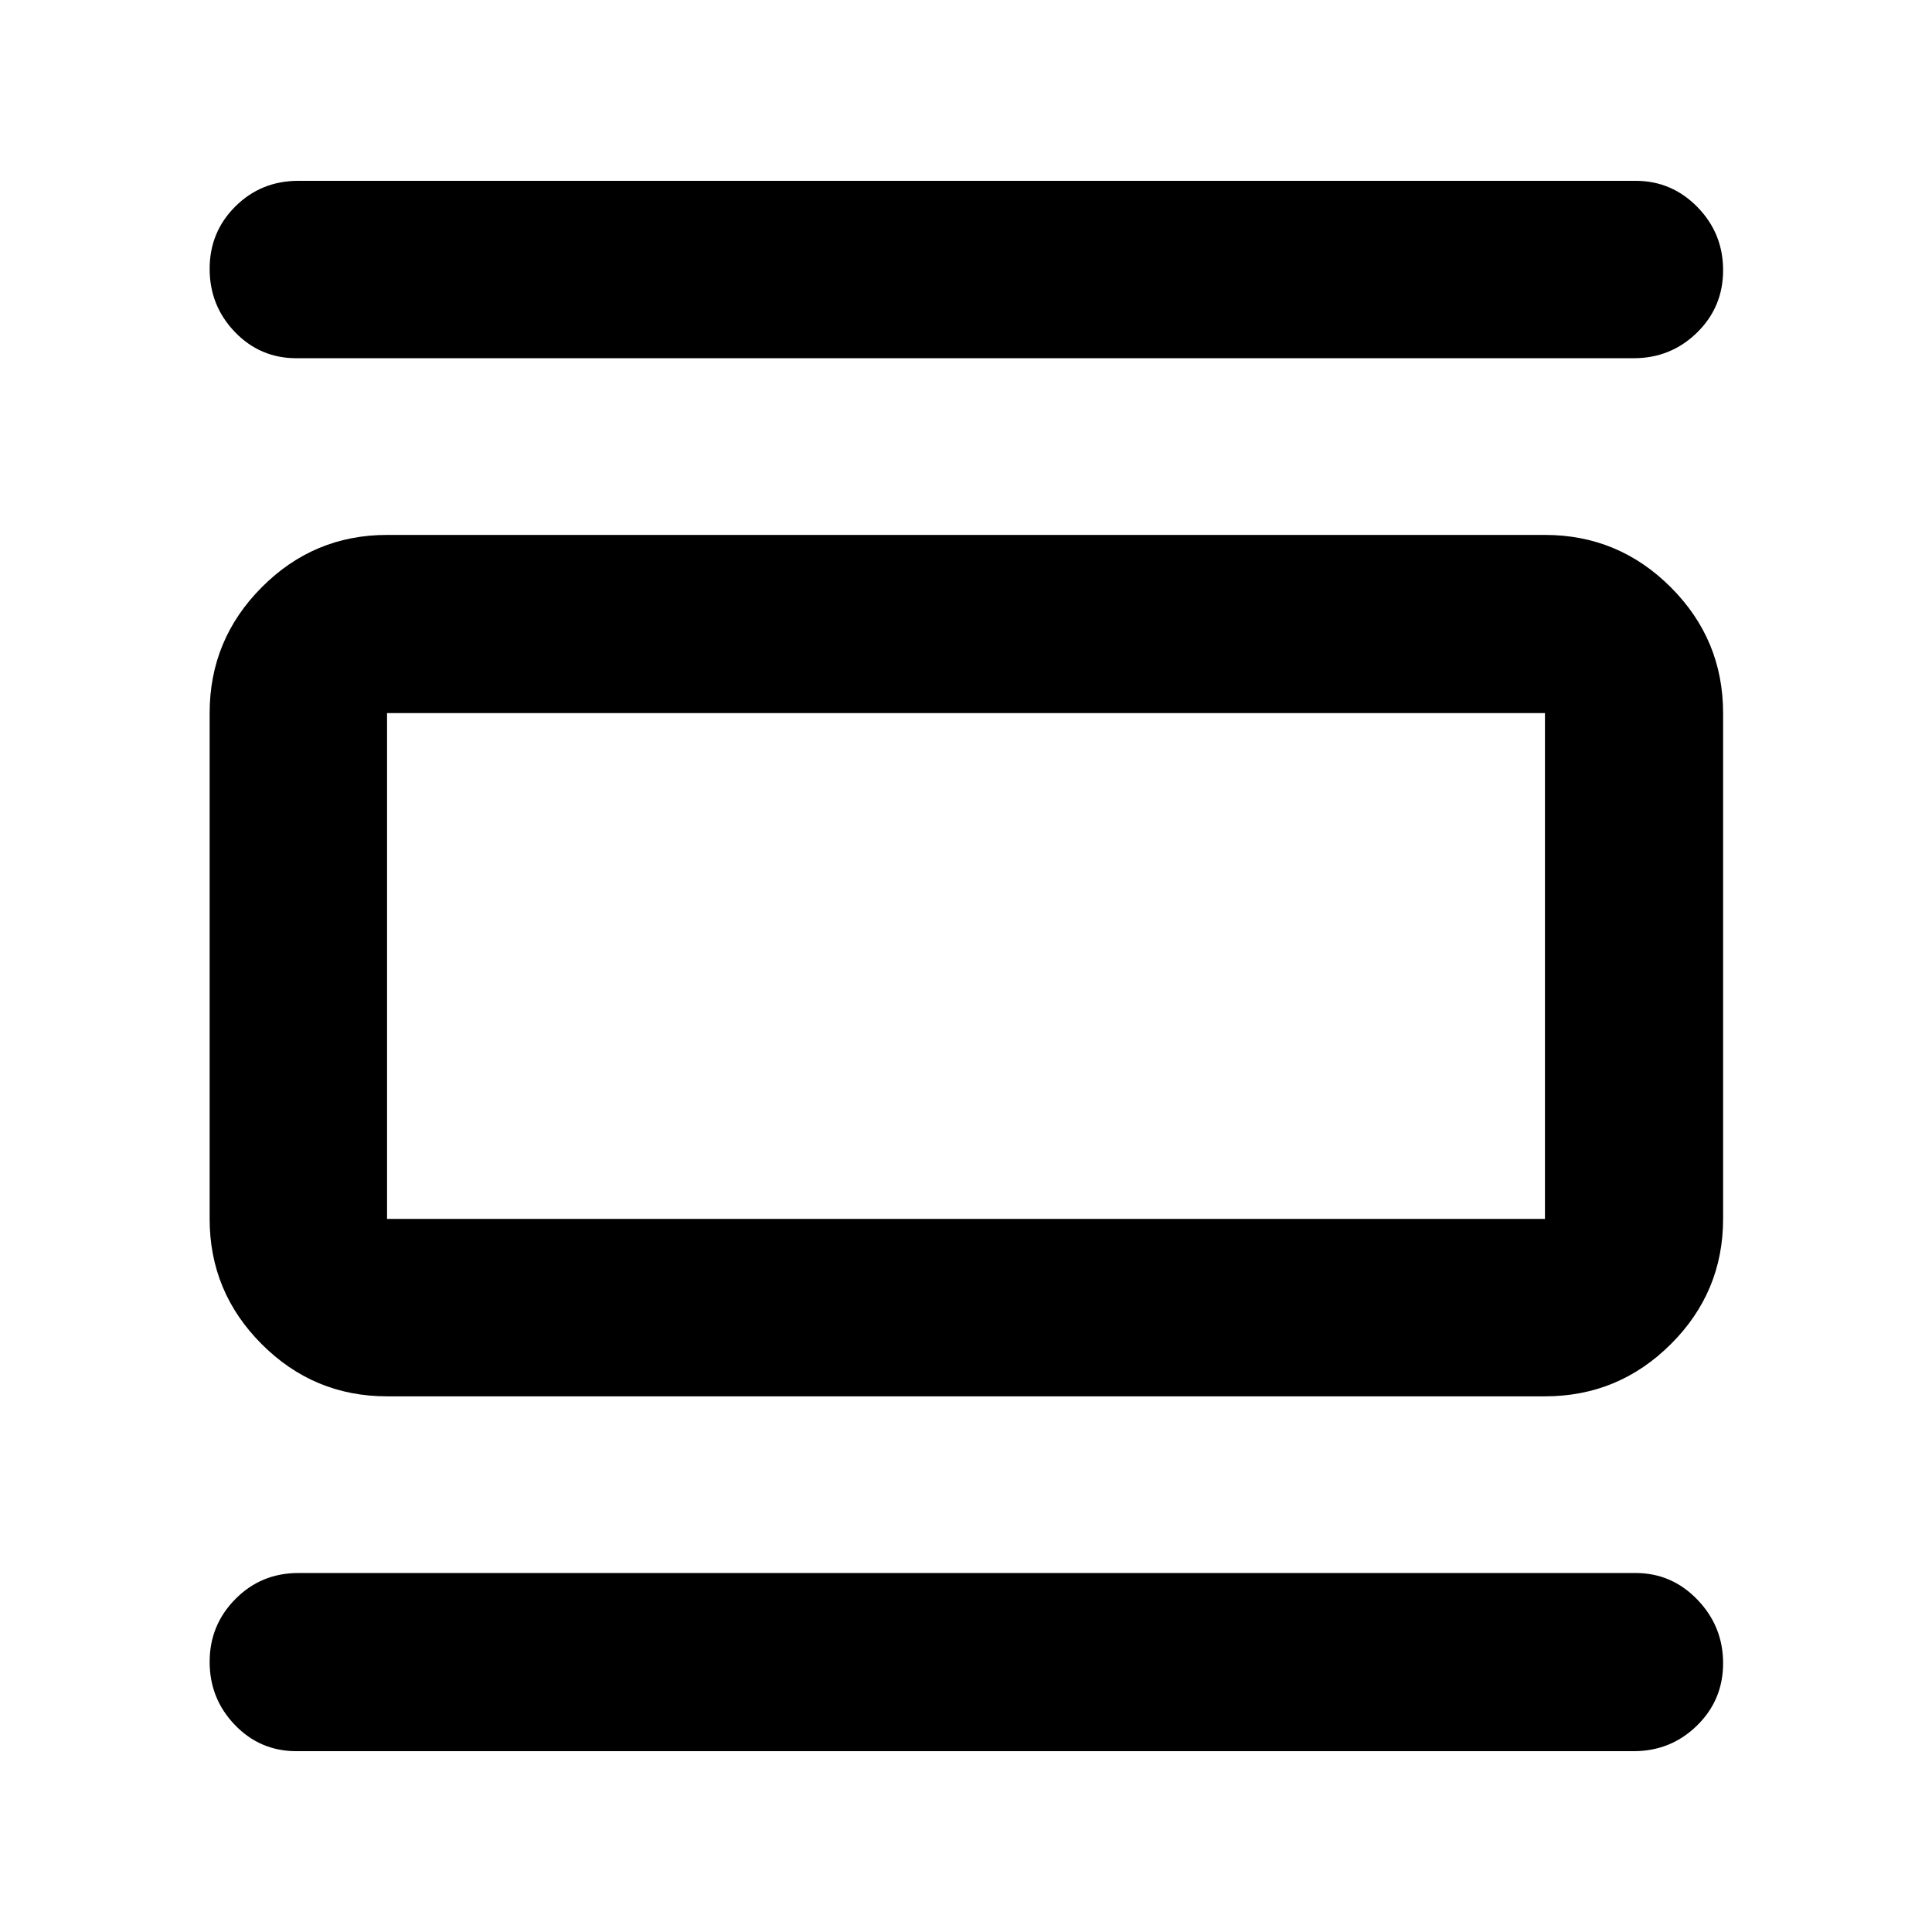 <svg xmlns="http://www.w3.org/2000/svg" height="40" viewBox="0 -960 960 960" width="40"><path d="M192.32-266.17q-36.36 0-62.25-25.9-25.9-25.89-25.9-62.25v-251.36q0-36.52 25.9-62.52 25.89-26 62.25-26h575.36q36.52 0 62.52 26t26 62.52v251.36q0 36.36-26 62.25-26 25.9-62.52 25.9H192.32Zm0-88.15h575.36v-251.36H192.32v251.36ZM147.25-782q-18 0-30.54-13.04-12.54-13.03-12.54-31.37 0-18.33 12.79-31.03 12.79-12.71 31.29-12.71h664.5q17.94 0 30.7 13.04 12.75 13.04 12.75 31.37 0 18.33-12.99 31.04-13 12.7-31.46 12.7h-664.5Zm0 692.15q-18 0-30.54-13.04t-12.54-31.34q0-18.3 12.79-31.22 12.79-12.93 31.29-12.93h664.5q17.94 0 30.7 13.26 12.75 13.26 12.75 31.56 0 18.3-12.99 31-13 12.71-31.46 12.71h-664.5Zm45.07-515.83v251.36-251.36Z"/></svg>
